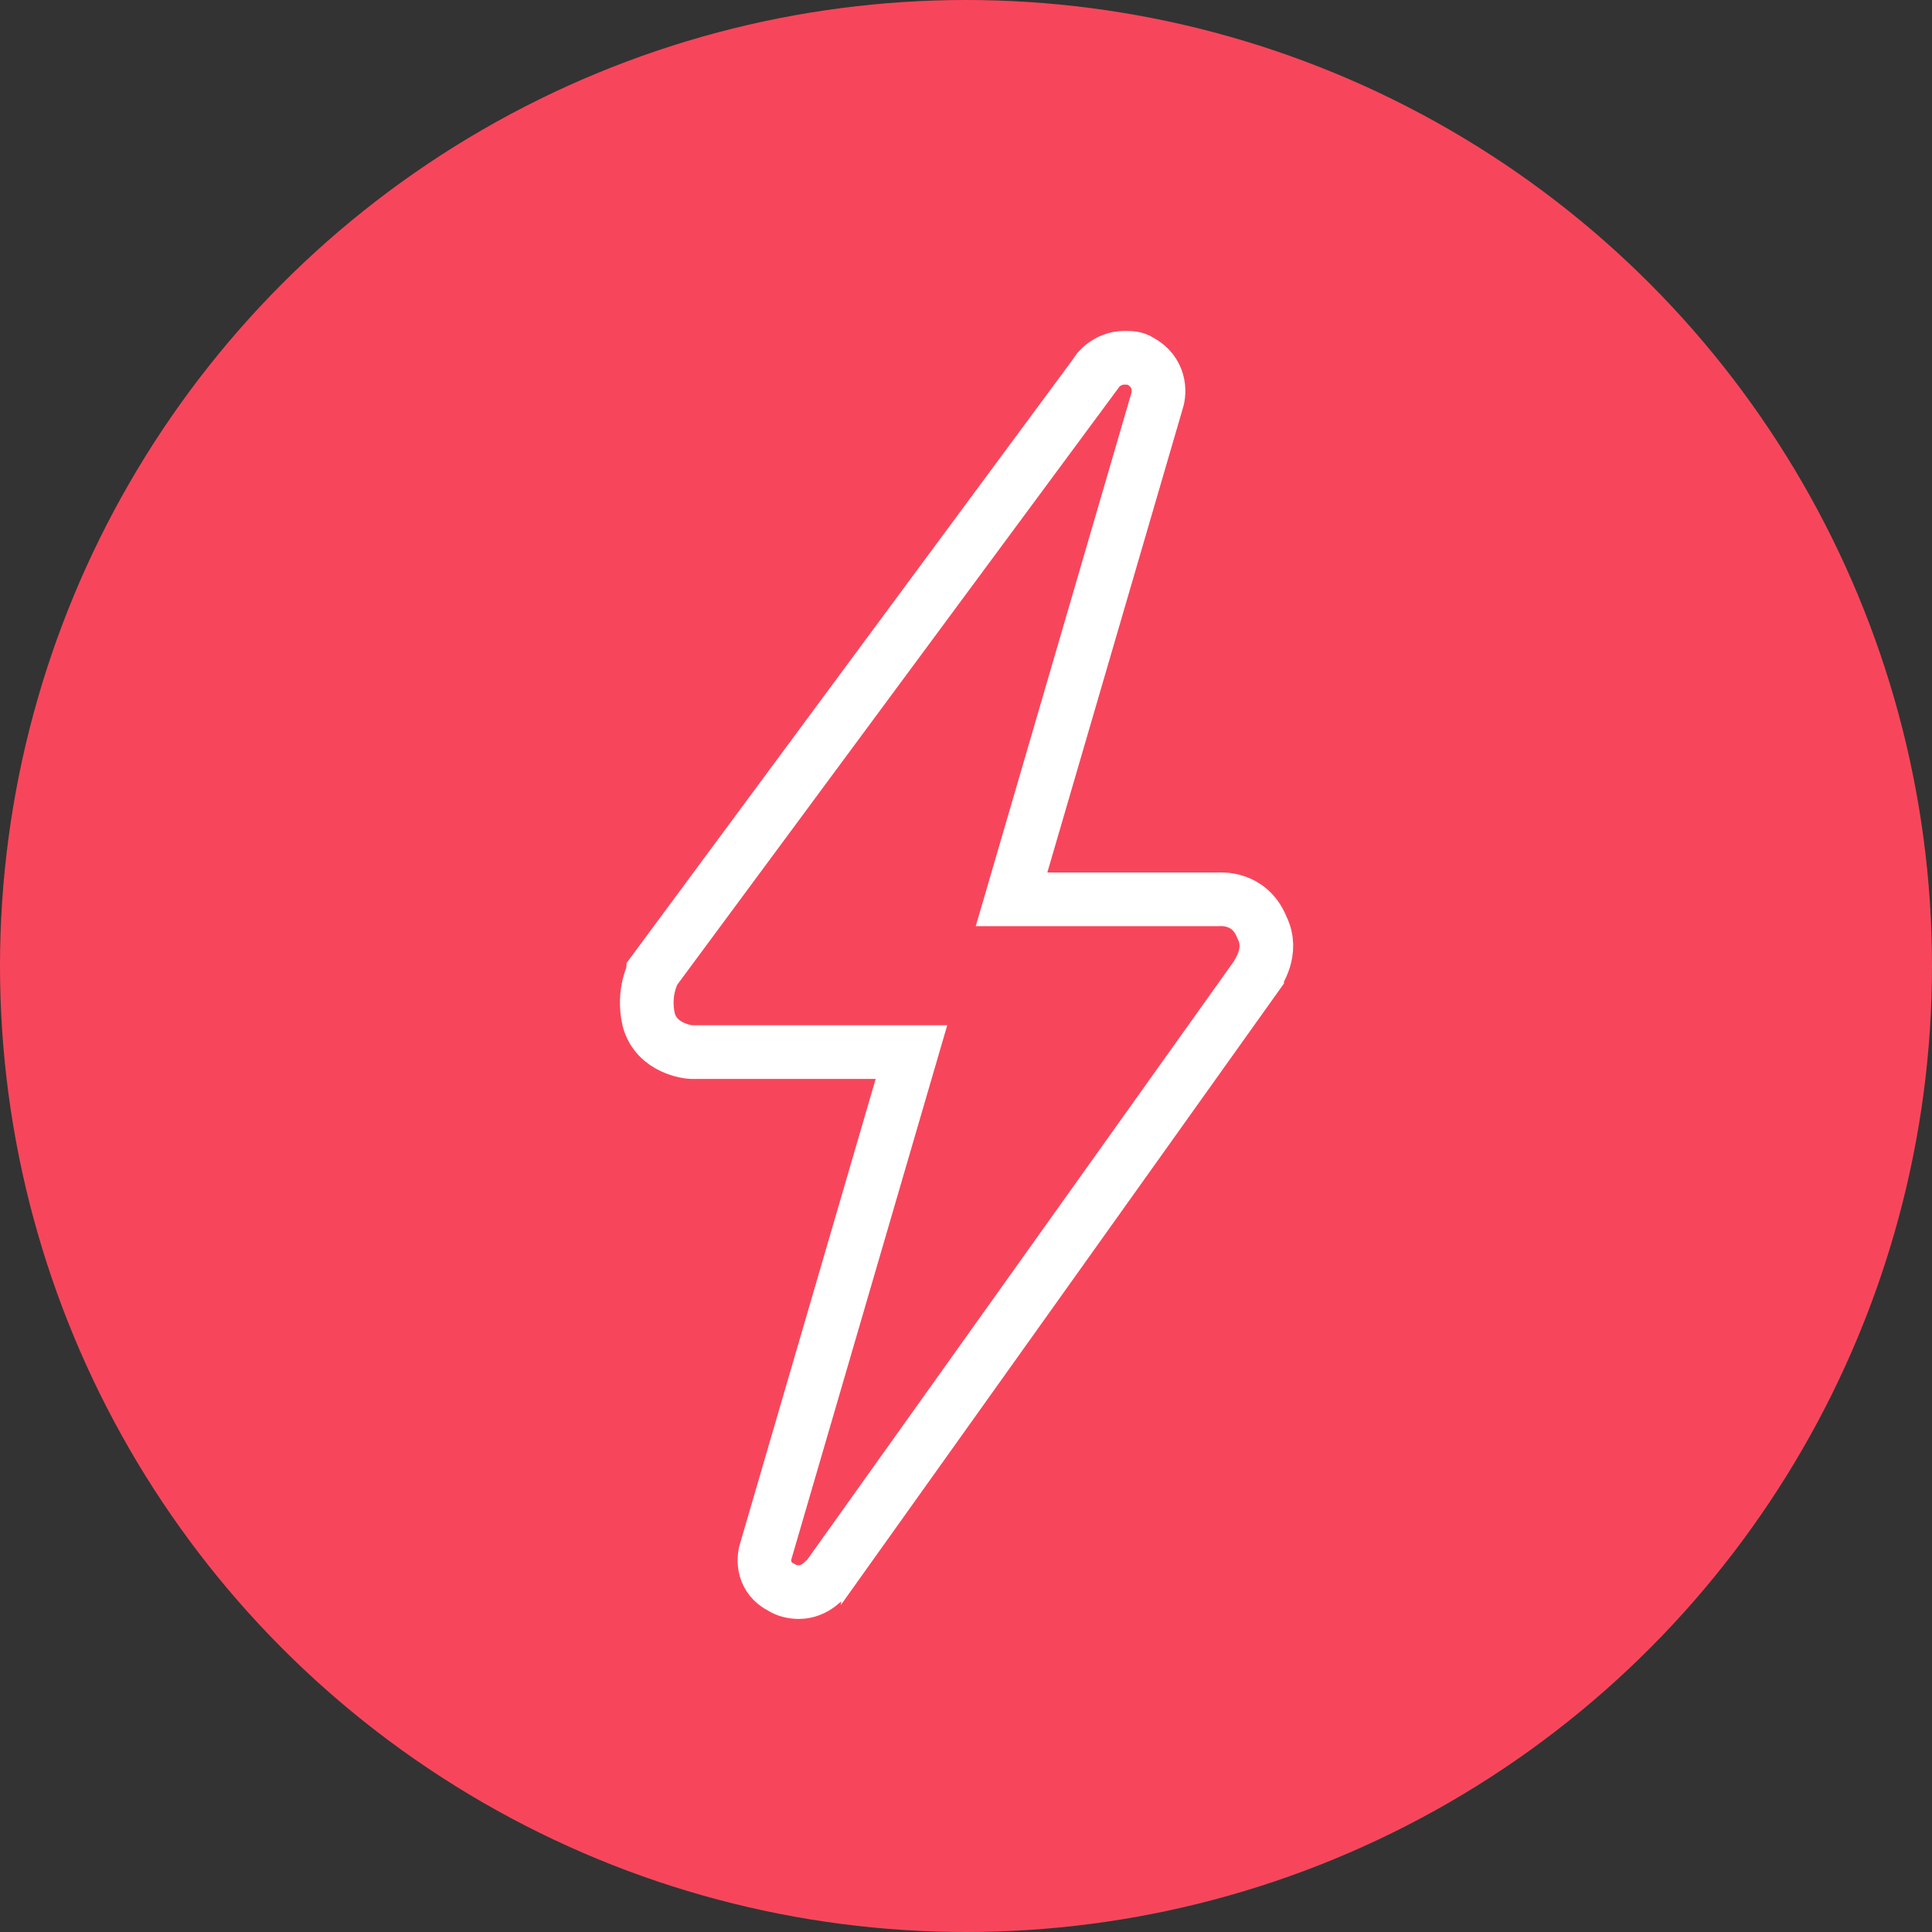 <?xml version="1.0" encoding="UTF-8"?>
<svg width="108px" height="108px" viewBox="0 0 108 108" version="1.1" xmlns="http://www.w3.org/2000/svg" xmlns:xlink="http://www.w3.org/1999/xlink">
    <rect x="0" y="0" width="108" height="108" fill="#333333" stroke="none"/>
    <!-- Generator: Sketch 44.1 (41455) - http://www.bohemiancoding.com/sketch -->
    <title>Group 22</title>
    <desc>Created with Sketch.</desc>
    <defs></defs>
    <g id="v7-draft" stroke="none" stroke-width="1" fill="none" fill-rule="evenodd">
        <g id="top_desktop_Signout_v6_02-Copy" transform="translate(-199, -701)">
            <g id="Group-22" transform="translate(197, 699)">
                <g id="Group-21" transform="translate(2, 2)">
                    <circle id="Oval-3" fill="#F7465B" cx="54" cy="54" r="54"></circle>
                    <g id="noun_266059_cc" transform="translate(36, 20)" stroke="#FFFFFF" stroke-width="3">
                        <path d="M32.087,30.274 L20.546,30.274 L28.678,2.415 C28.852,1.897 28.852,0.776 27.716,0.172 C27.453,7.10542736e-15 27.191,7.10542736e-15 26.841,7.10542736e-15 C25.88,7.10542736e-15 25.268,0.776 25.268,0.863 L0.525,34.328 C0.525,34.414 -0.087,35.449 0.262,37.001 C0.699,38.64 2.536,38.812 2.623,38.812 L14.951,38.812 L6.82,66.671 C6.645,67.189 6.645,68.224 7.694,68.741 C7.956,68.914 8.306,69 8.656,69 C9.617,69 10.142,68.224 10.229,68.224 L34.273,34.5 C34.273,34.414 35.235,33.206 34.535,31.826 C33.836,30.101 32.175,30.274 32.087,30.274 Z" id="Shape"></path>
                    </g>
                </g>
                <rect id="Rectangle-2" x="0" y="0" width="112" height="112"></rect>
            </g>
        </g>
    </g>
</svg>